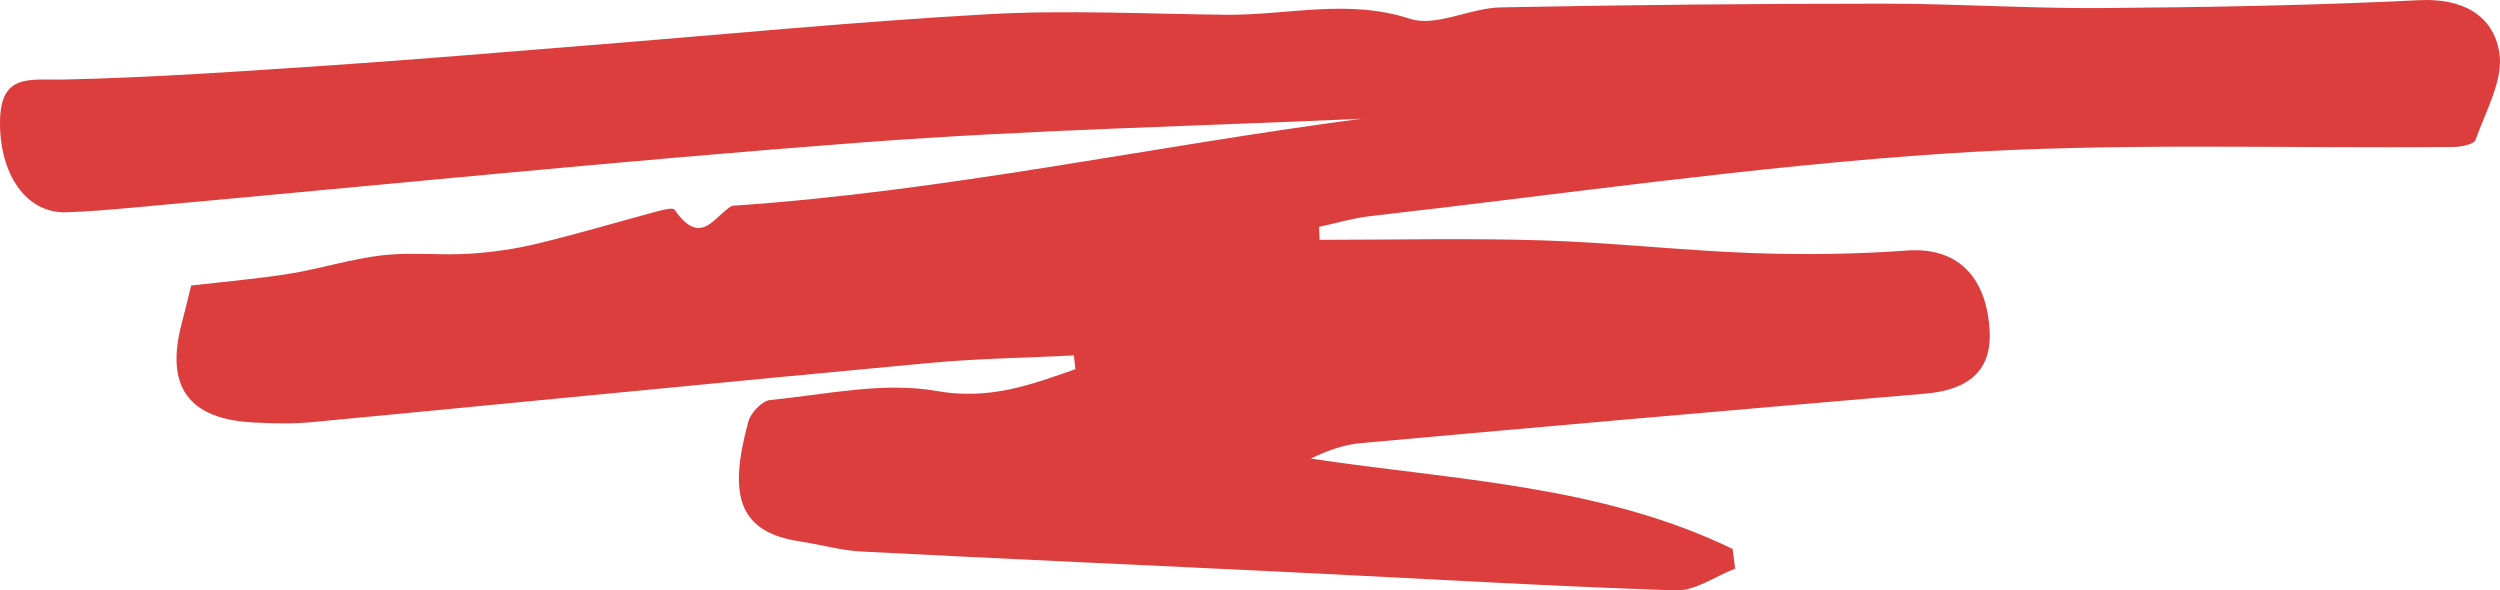 <svg width="271" height="64" viewBox="0 0 271 64" fill="none" xmlns="http://www.w3.org/2000/svg">
<path d="M116.428 38.529C111.173 38.789 105.89 38.862 100.65 39.354C78.381 41.426 56.113 43.643 33.844 45.758C31.771 45.961 29.669 45.903 27.582 45.802C20.424 45.468 17.868 41.919 19.714 34.993C20.026 33.82 20.31 32.617 20.722 30.951C24.216 30.546 27.795 30.241 31.345 29.677C34.725 29.14 38.02 28.068 41.414 27.677C44.538 27.315 47.734 27.706 50.872 27.503C53.358 27.344 55.857 26.996 58.272 26.402C62.603 25.359 66.878 24.084 71.195 22.925C71.834 22.751 72.942 22.462 73.126 22.737C76.066 26.953 77.487 23.258 79.389 22.302C102.311 20.781 124.835 15.855 147.615 12.87C129.649 13.682 111.656 14.073 93.719 15.42C67.261 17.42 40.846 20.114 14.402 22.505C11.988 22.722 9.574 22.94 7.145 23.012C2.842 23.128 -0.083 18.869 0.002 13.117C0.073 7.901 3.268 8.698 6.819 8.626C16.533 8.408 26.232 7.727 35.932 7.075C45.021 6.467 54.111 5.684 63.2 4.96C77.827 3.801 92.427 2.367 107.083 1.541C115.661 1.063 124.31 1.512 132.916 1.599C139.534 1.671 146.081 -0.169 152.827 2.033C155.667 2.961 159.331 0.874 162.64 0.802C176.515 0.527 190.39 0.396 204.265 0.396C212.133 0.396 219.987 0.932 227.855 0.874C239.33 0.787 250.805 0.585 262.265 0.02C266.867 -0.212 270.275 1.599 270.928 5.713C271.397 8.654 269.451 12.03 268.358 15.145C268.188 15.638 266.853 15.913 266.057 15.927C247.709 16.116 229.303 15.42 211.026 16.637C190.121 18.014 169.329 21.071 148.495 23.432C146.635 23.649 144.817 24.2 142.985 24.591C142.999 25.055 143.028 25.518 143.042 25.997C151.08 25.997 159.118 25.808 167.156 26.055C174.74 26.286 182.324 27.156 189.908 27.431C195.517 27.634 201.155 27.561 206.751 27.156C211.934 26.793 215.258 29.691 215.67 35.689C215.968 40.006 213.582 42.267 208.682 42.672C188.288 44.411 167.895 46.193 147.515 48.033C145.697 48.192 143.922 48.815 142.09 49.713C157.599 52.046 173.448 52.553 187.82 59.507L188.09 61.637C185.945 62.463 183.772 64.056 181.671 63.998C167.852 63.549 154.062 62.709 140.244 62.043C124.608 61.275 108.986 60.594 93.35 59.782C91.134 59.667 88.962 59.029 86.746 58.696C79.901 57.682 78.978 53.538 81.122 45.7C81.378 44.744 82.599 43.455 83.465 43.368C89.487 42.774 95.722 41.354 101.516 42.383C107.268 43.397 111.727 41.716 116.57 40.021C116.513 39.514 116.47 39.021 116.413 38.514L116.428 38.529Z" fill="#DC3D3D"/>
</svg>
